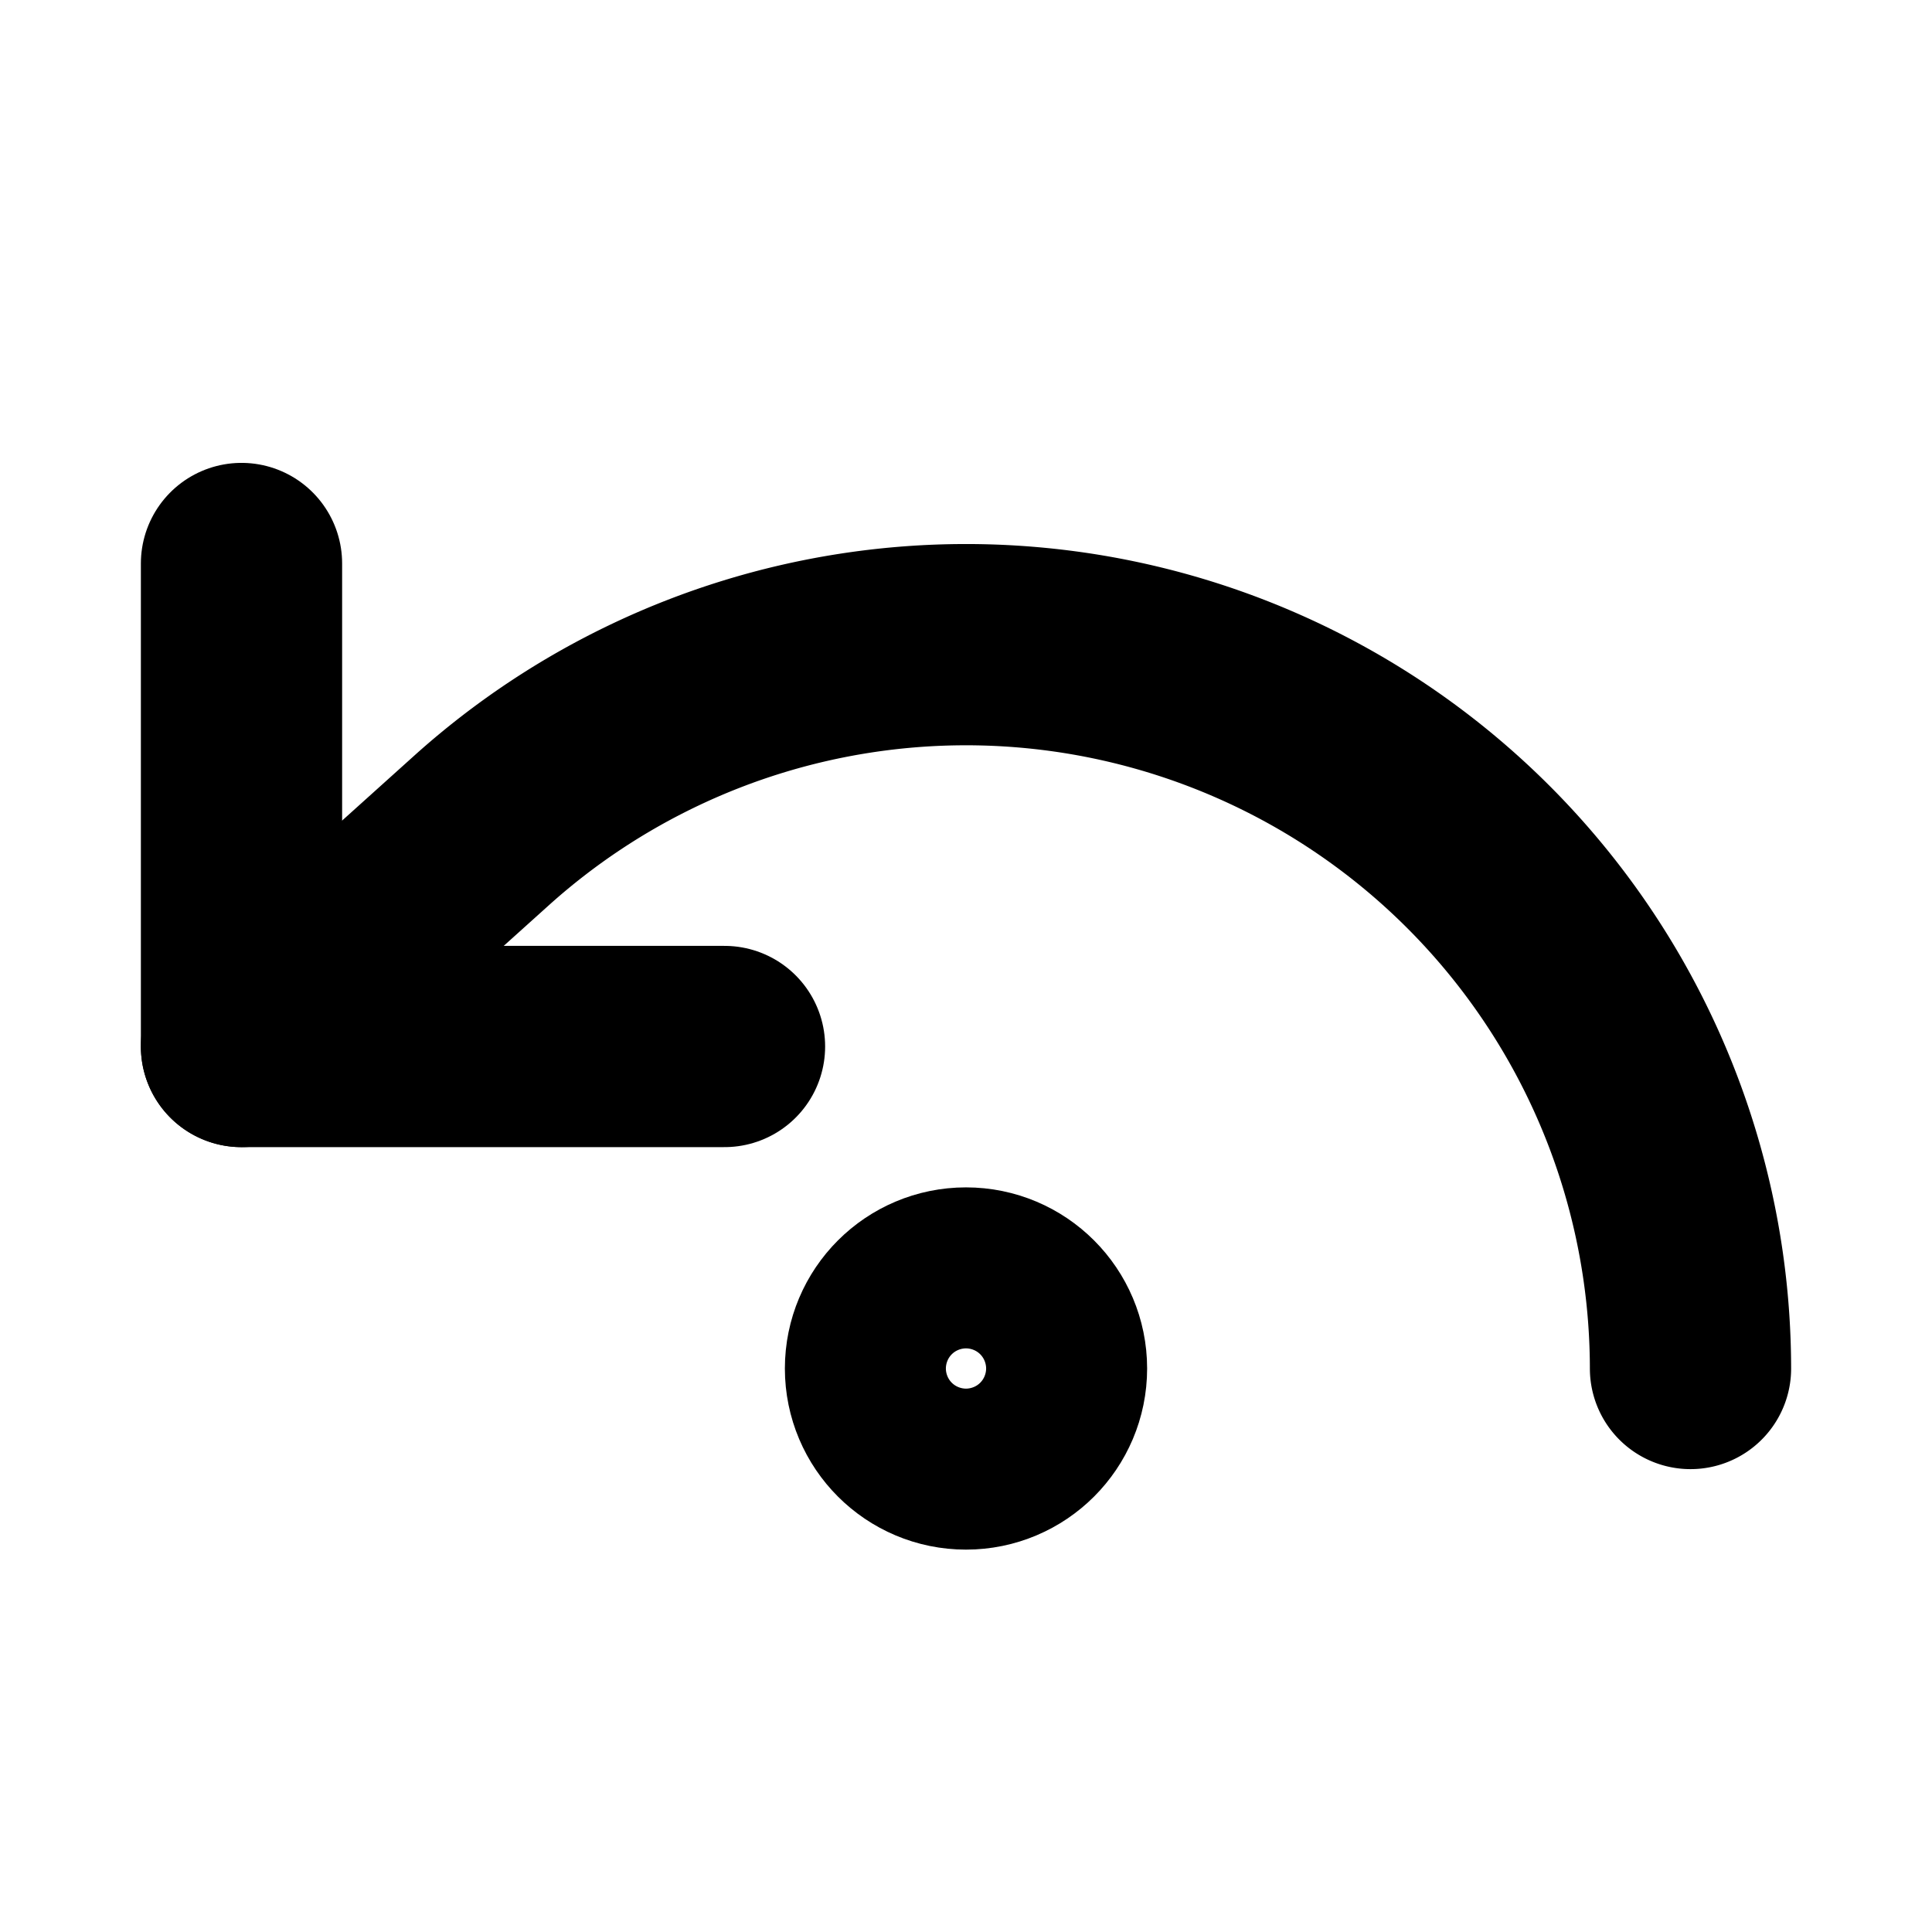<?xml version="1.0"?>
<svg xmlns="http://www.w3.org/2000/svg" width="24" height="24" viewBox="0 0 24 24" fill="none" stroke="currentColor" stroke-width="2.500" stroke-linecap="round" stroke-linejoin="round">
  <path d="M21 17a9 9 0 0 0-15-6.7L3 13"/>
  <path d="M3 7v6h6"/>
  <circle cx="12" cy="17" r="1"/>
</svg>
